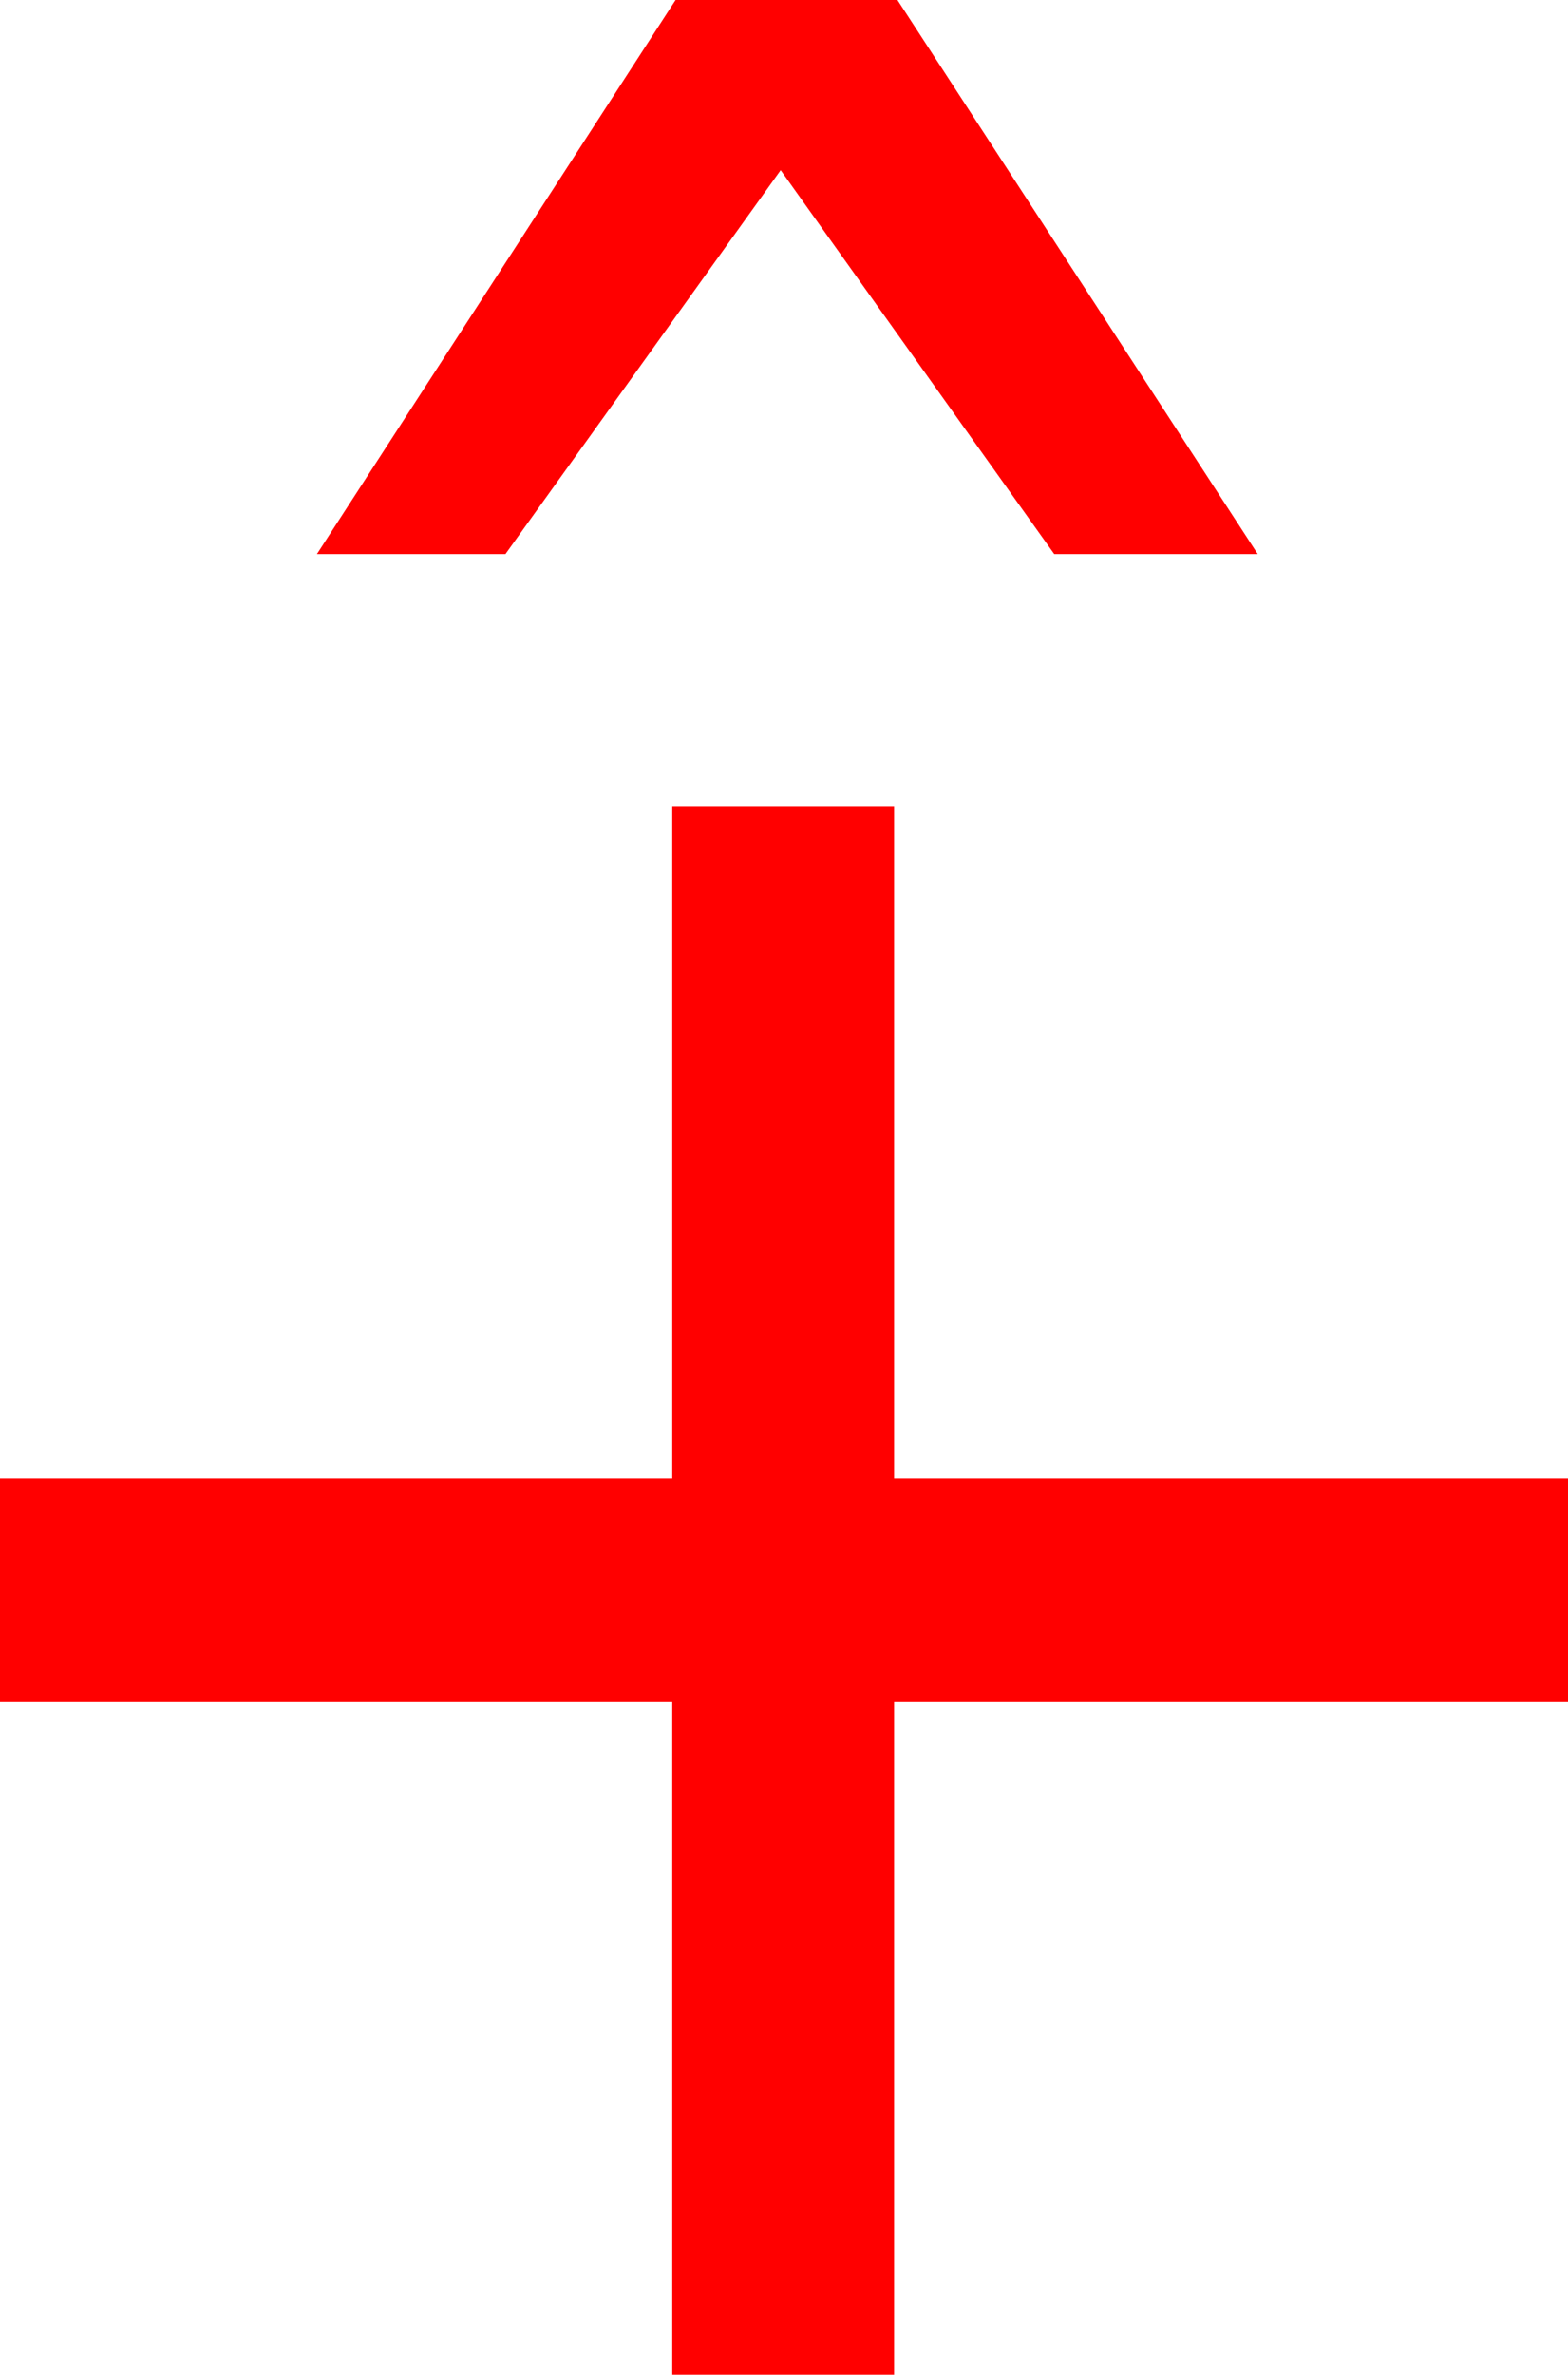 <?xml version="1.0" encoding="utf-8"?>
<!DOCTYPE svg PUBLIC "-//W3C//DTD SVG 1.1//EN" "http://www.w3.org/Graphics/SVG/1.1/DTD/svg11.dtd">
<svg width="27.539" height="41.689" xmlns="http://www.w3.org/2000/svg" xmlns:xlink="http://www.w3.org/1999/xlink" xmlns:xml="http://www.w3.org/XML/1998/namespace" version="1.1">
  <g>
    <g>
      <path style="fill:#FF0000;fill-opacity:1" d="M11.807,14.15L15.703,14.15 15.703,25.957 27.539,25.957 27.539,29.883 15.703,29.883 15.703,41.689 11.807,41.689 11.807,29.883 0,29.883 0,25.957 11.807,25.957 11.807,14.15z M11.865,0L15.762,0 22.09,9.727 18.516,9.727 13.711,2.988 8.877,9.727 5.566,9.727 11.865,0z" />
    </g>
  </g>
</svg>
